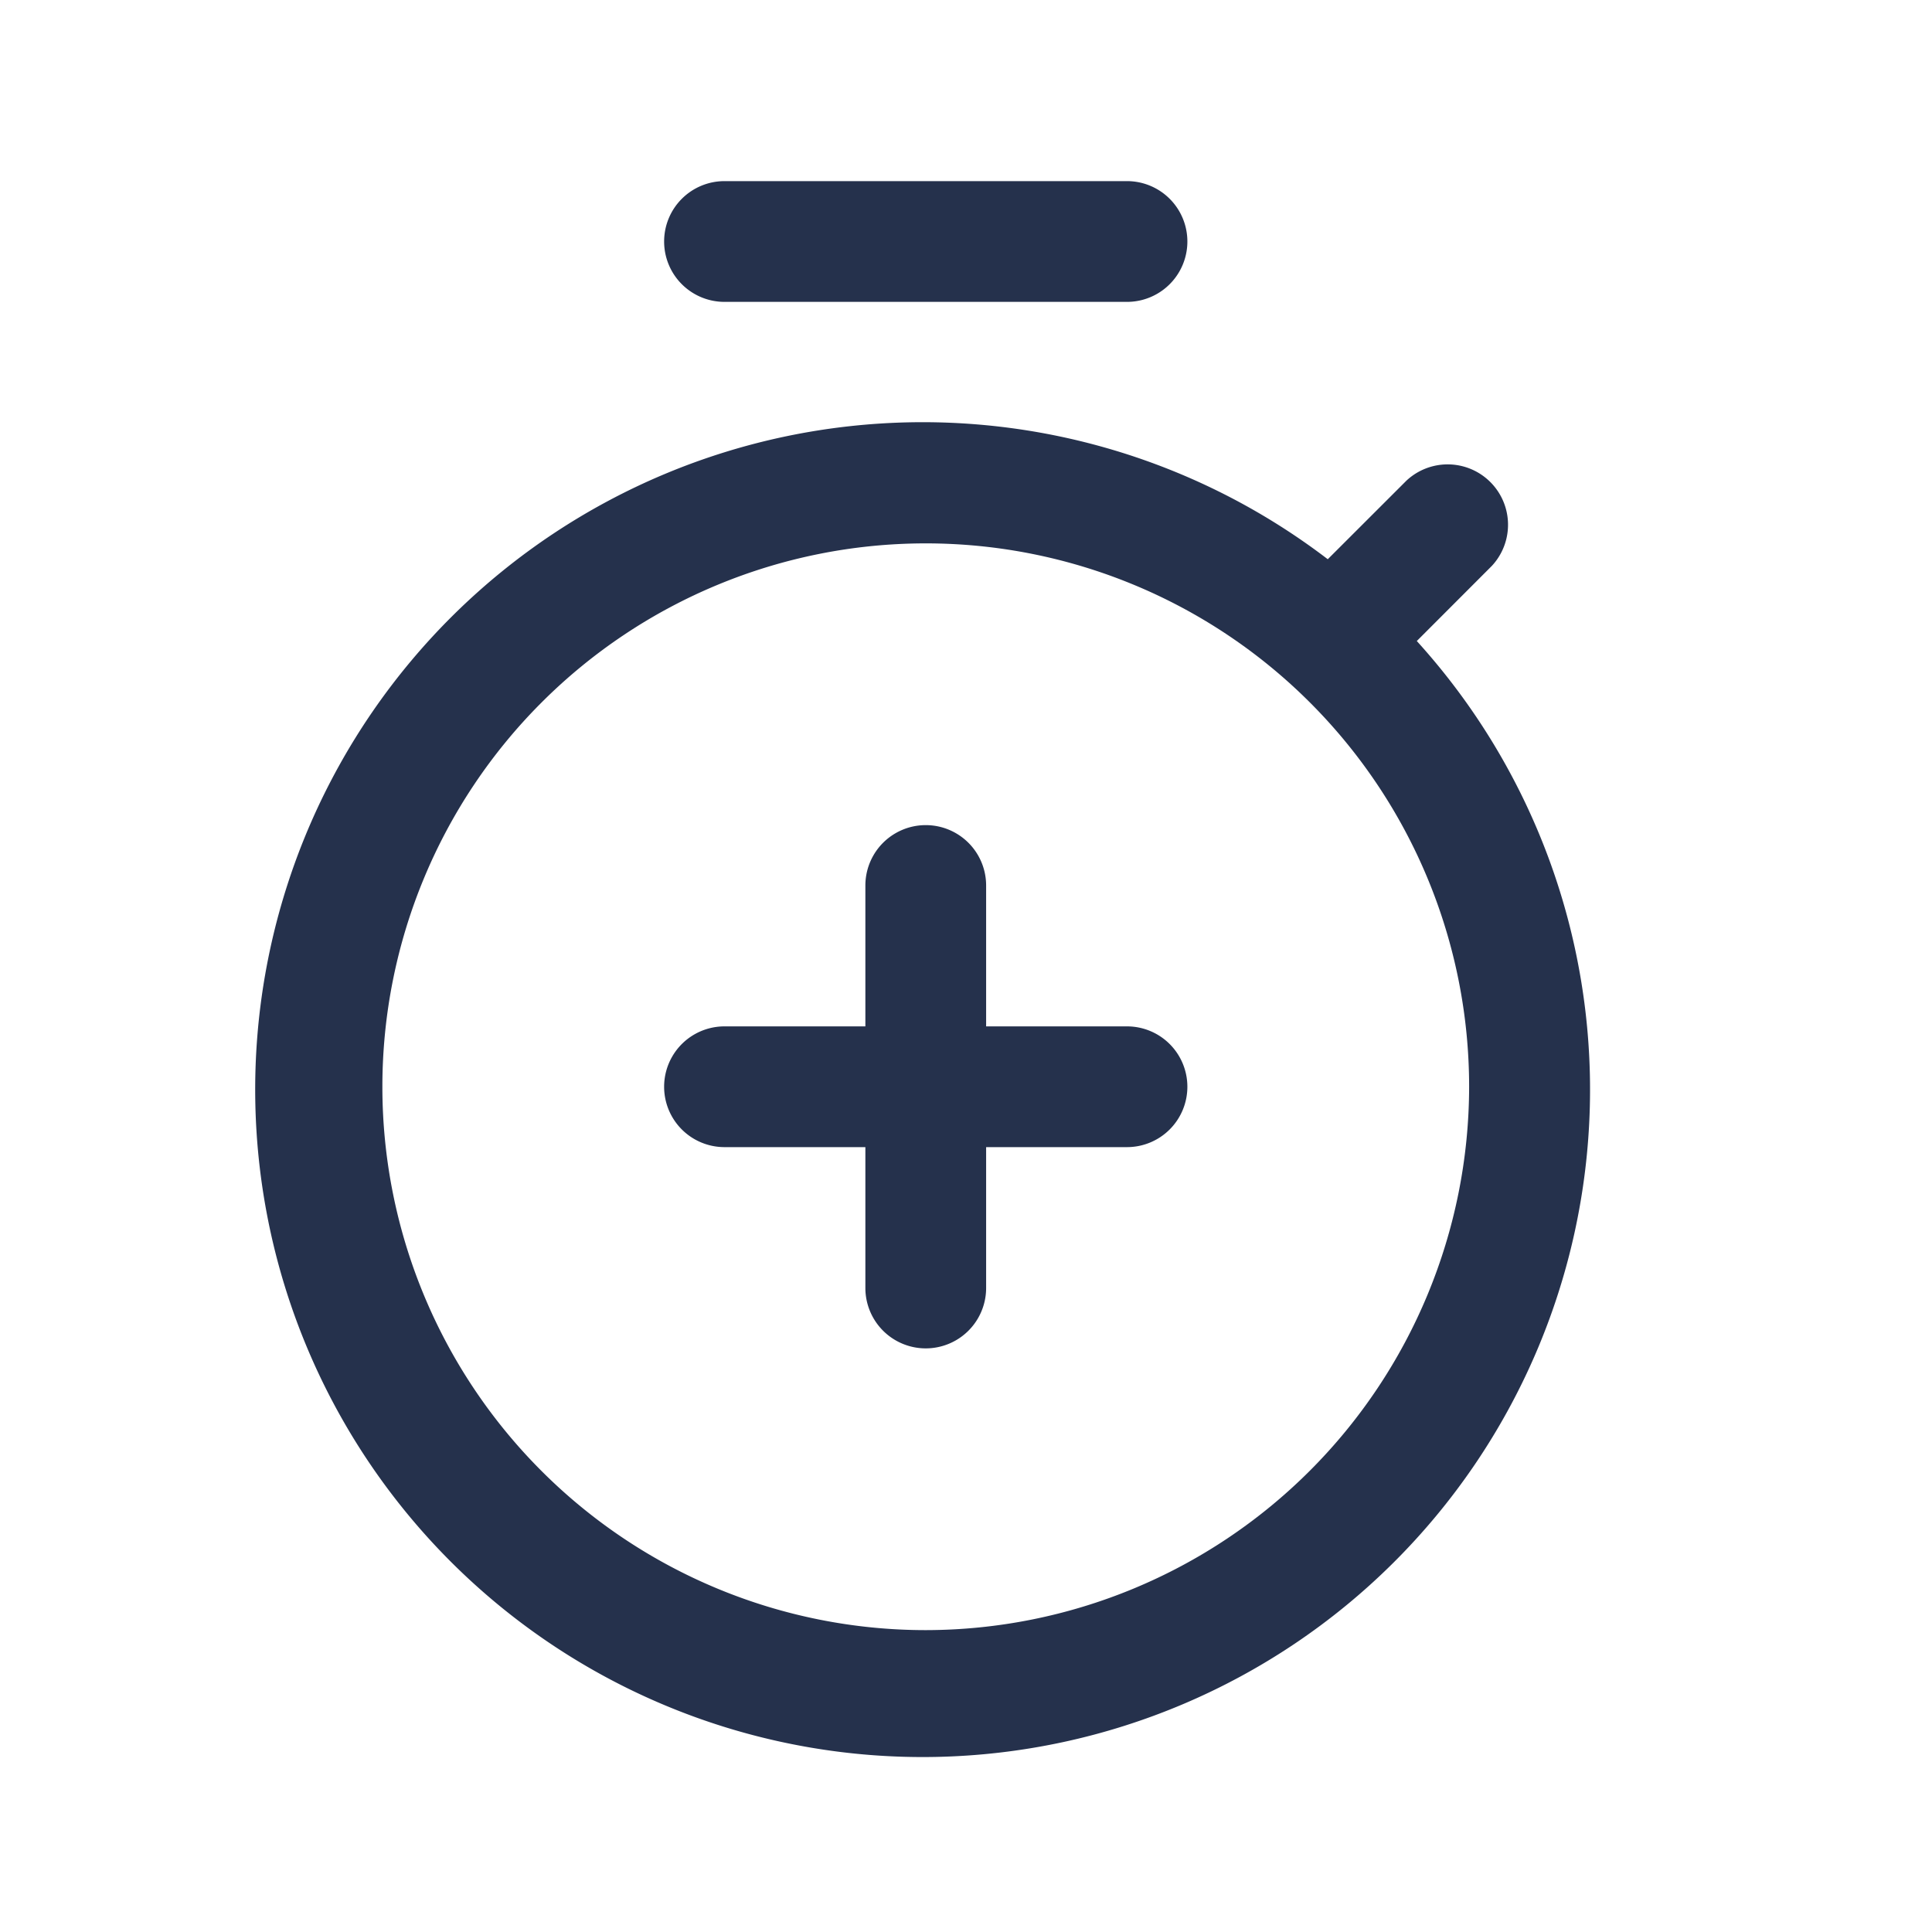 <svg id="Layer" xmlns="http://www.w3.org/2000/svg" viewBox="0 0 24 24"><defs><style>.cls-1{fill:#25314c;}</style></defs><path id="stopwatch-plus" class="cls-1" d="M17.6,7.963l.932-.933a.75.75,0,0,0-1.06-1.06l-.978.977A8.291,8.291,0,1,0,17.6,7.963ZM11.5,20.25a6.75,6.75,0,1,1,6.75-6.75A6.758,6.758,0,0,1,11.5,20.25ZM8.25,3A.75.75,0,0,1,9,2.25h5a.75.75,0,0,1,0,1.5H9A.75.75,0,0,1,8.25,3Zm6.5,10.5a.75.75,0,0,1-.75.75H12.25V16a.75.75,0,0,1-1.5,0V14.25H9a.75.75,0,0,1,0-1.5h1.75V11a.75.75,0,0,1,1.5,0v1.75H14A.75.75,0,0,1,14.75,13.5Z"/></svg>